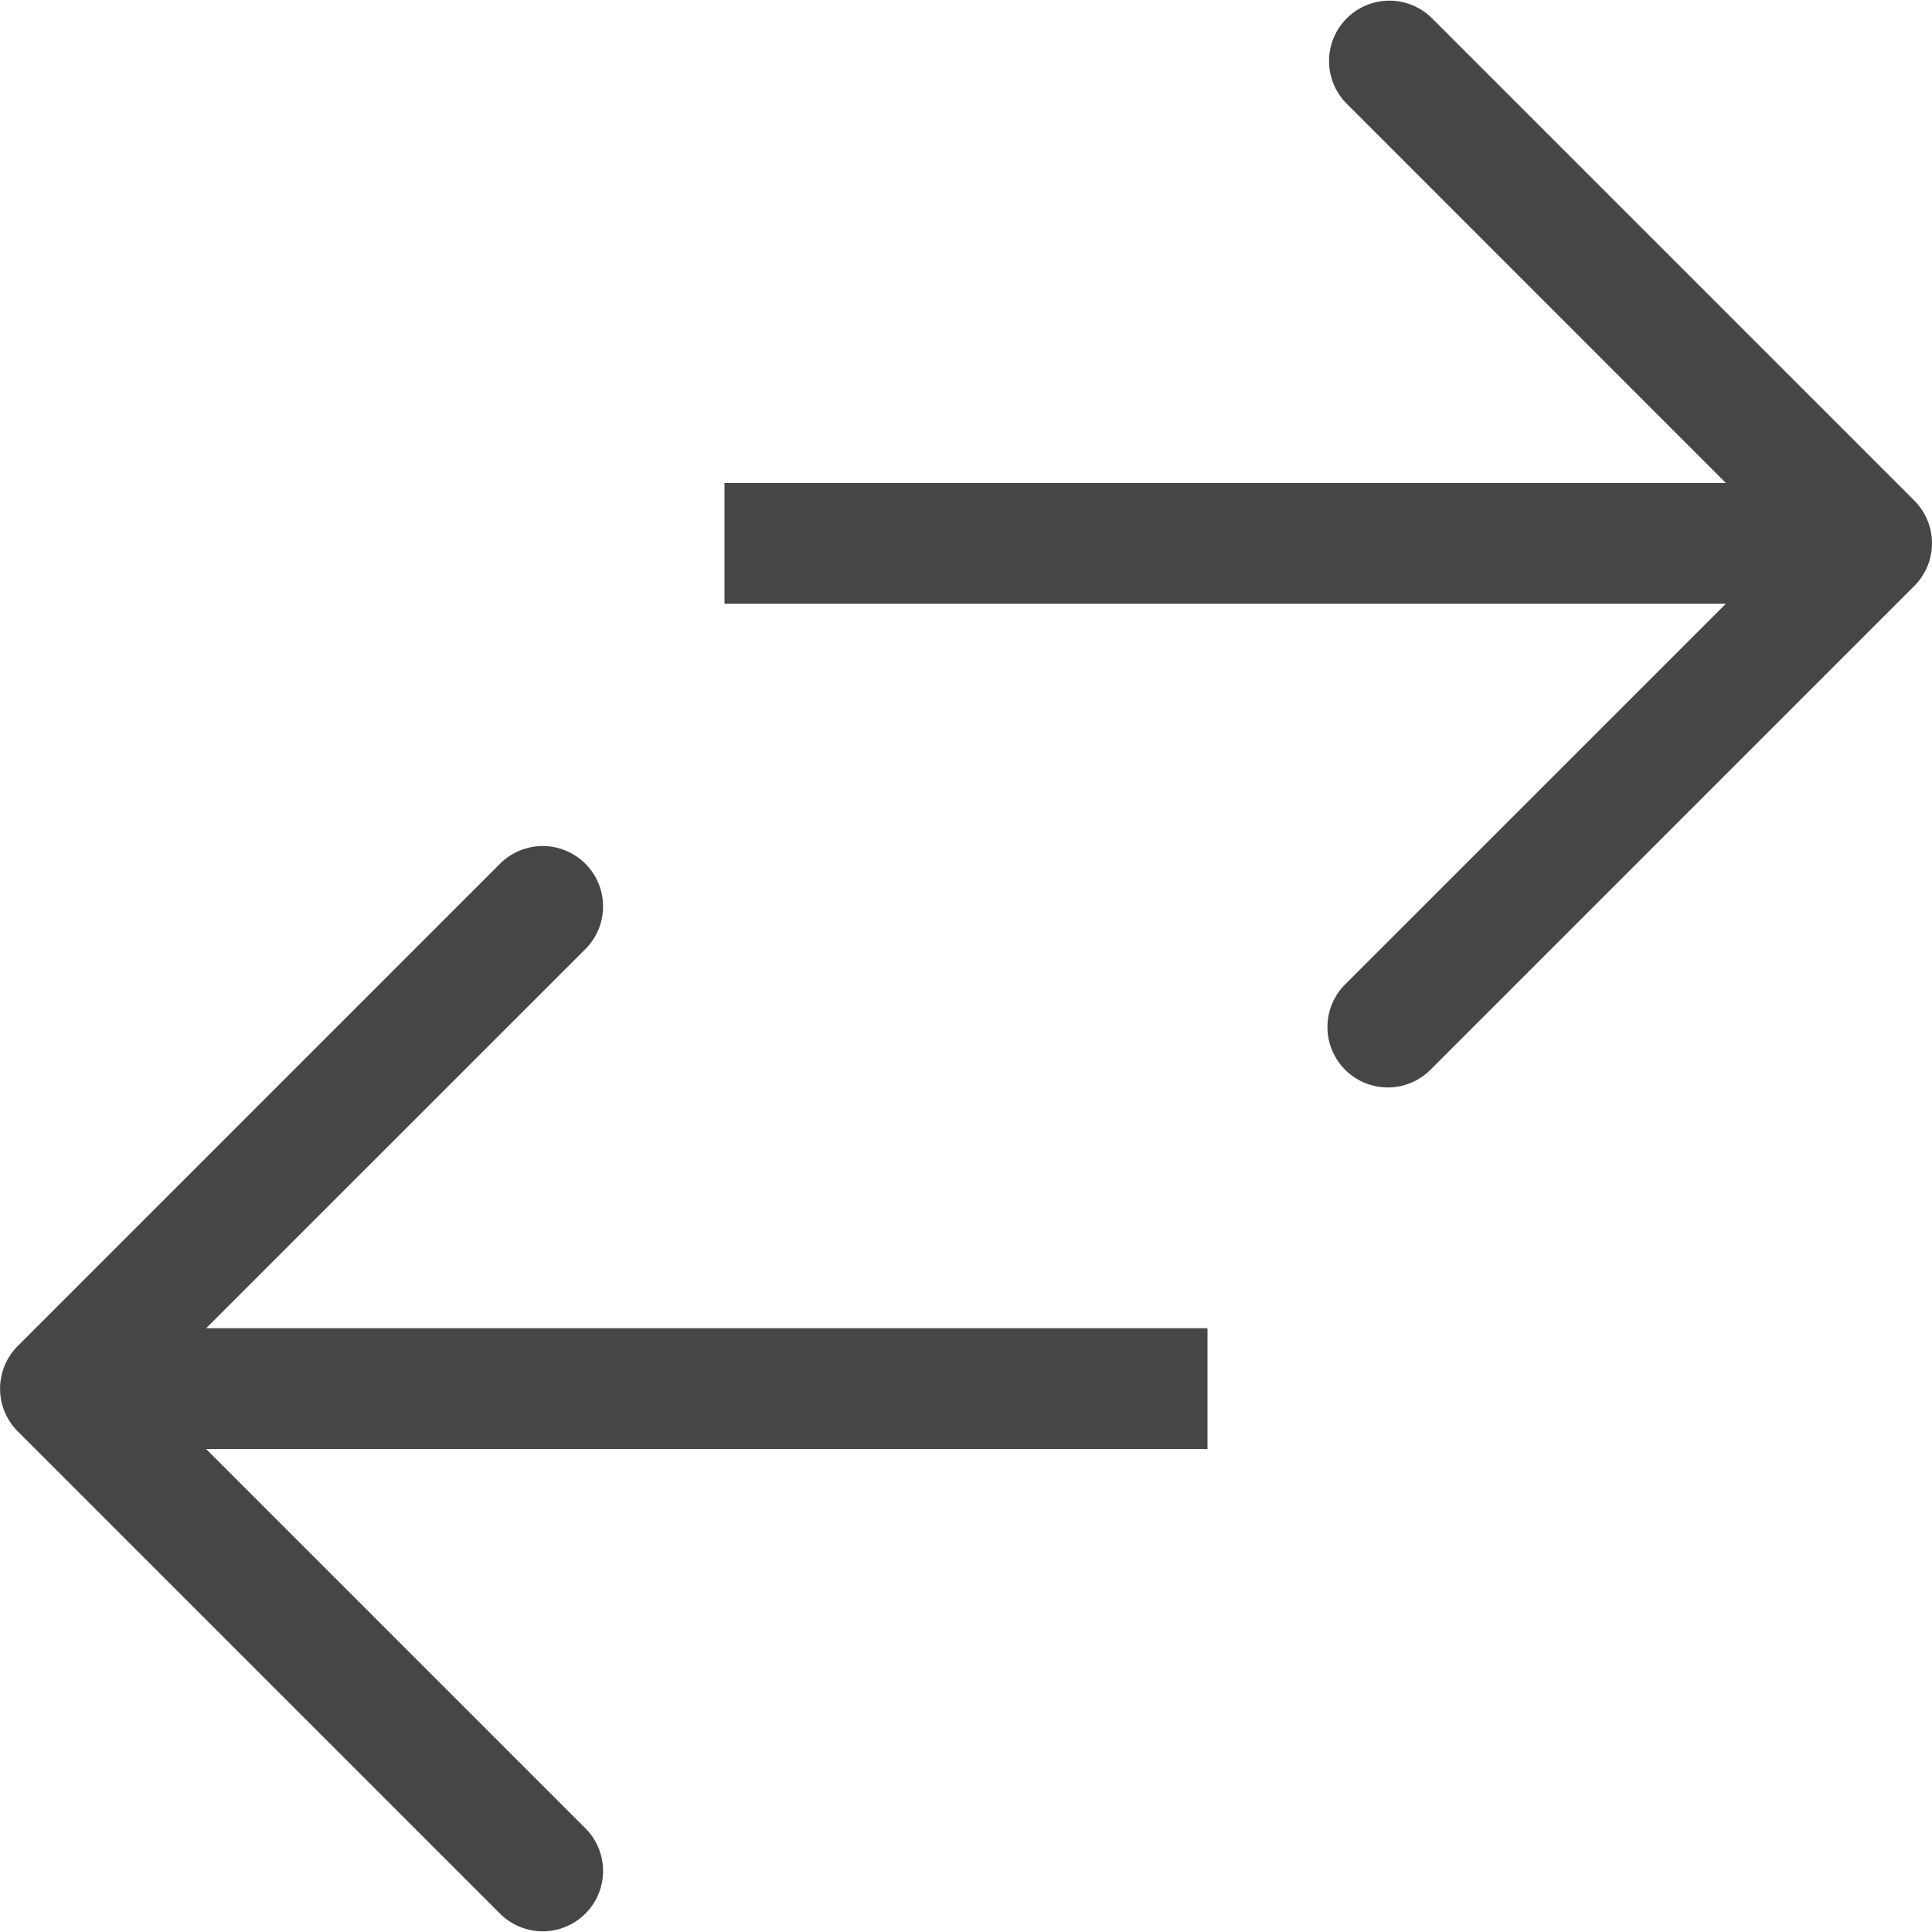 <svg id="Layer_1" data-name="Layer 1" xmlns="http://www.w3.org/2000/svg" viewBox="0 0 16 16">
    <path d="M4.854,7.854a.5.5,0,0,0-.707-.707l-4,4a.5.5,0,0,0,0,.707l4,4a.5.5,0,0,0,.707-.707L1.707,12H10V11H1.707Z" class="aw-theme-iconOutline" fill="#464646"/>
    <path d="M15.854,4.146l-4-4a.5.5,0,0,0-.707.707L14.293,4H6V5h8.293L11.146,8.146a.5.5,0,1,0,.707.707l4-4A.5.5,0,0,0,15.854,4.146Z" class="aw-theme-iconOutline" fill="#464646"/>
</svg>
